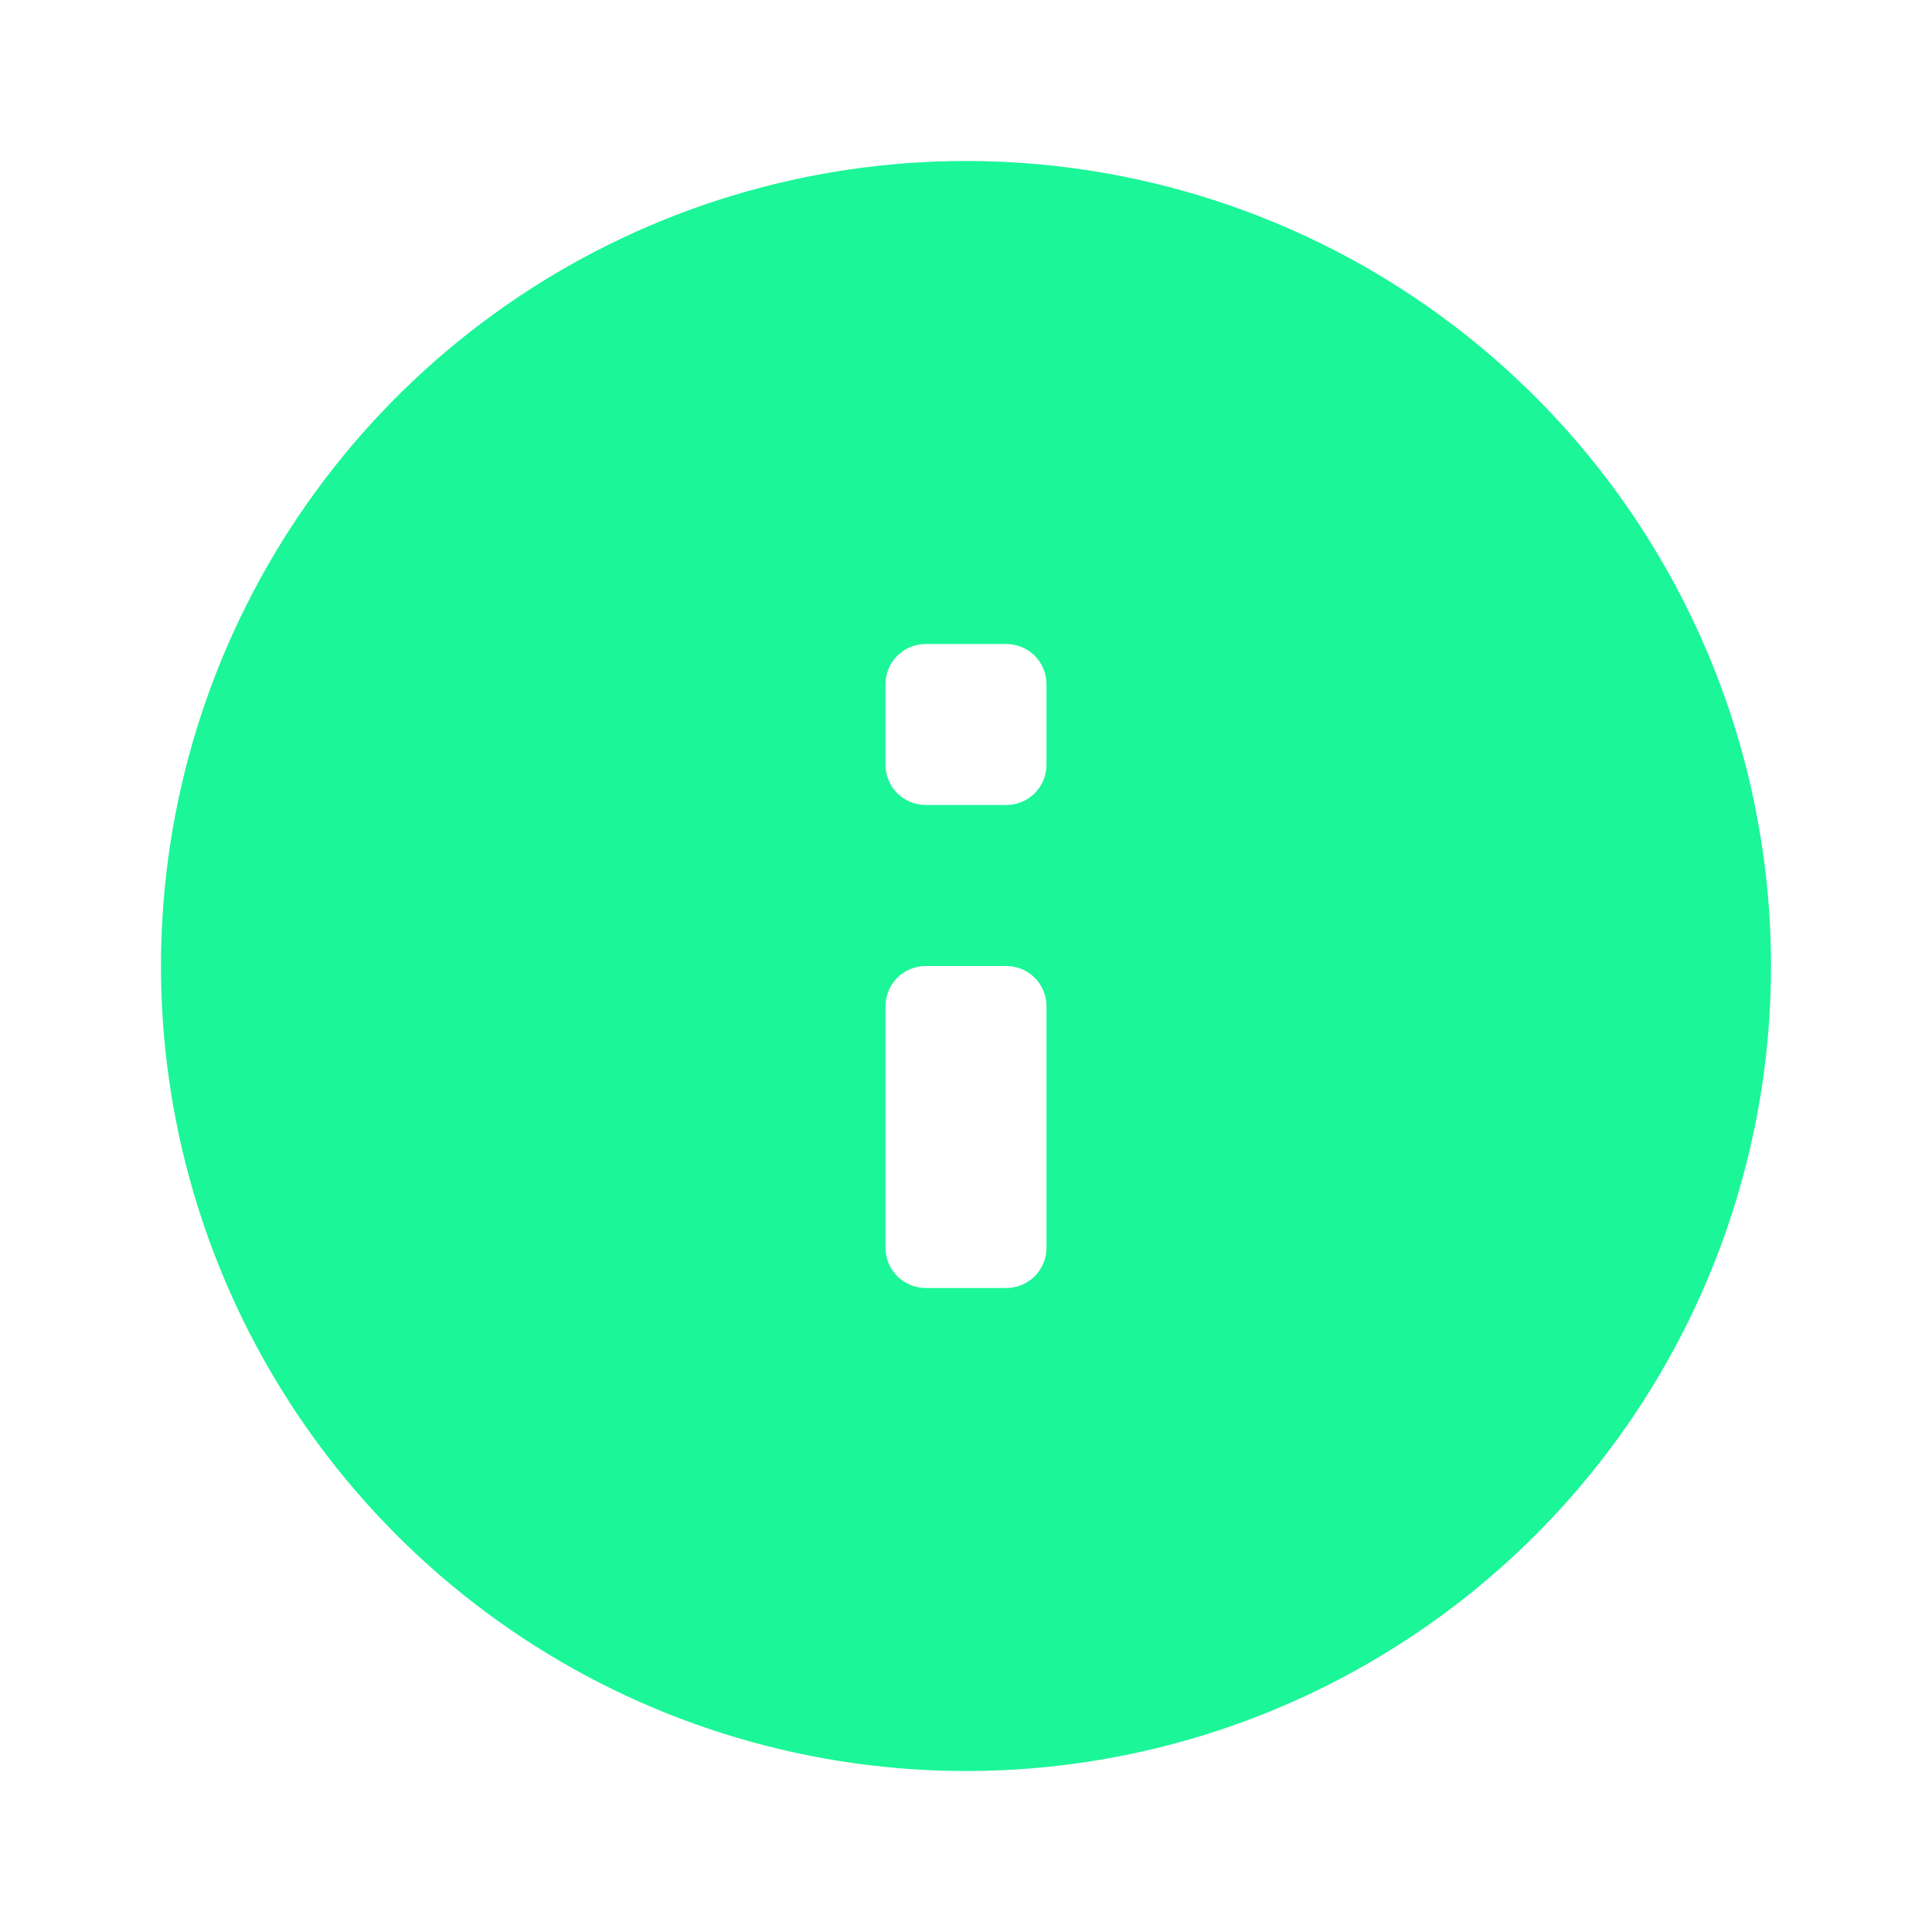 <svg width="24" height="24" viewBox="0 0 24 24" fill="none" xmlns="http://www.w3.org/2000/svg">
<path d="M12 2C10.022 2 8.089 2.586 6.444 3.685C4.8 4.784 3.518 6.346 2.761 8.173C2.004 10 1.806 12.011 2.192 13.951C2.578 15.891 3.53 17.672 4.929 19.071C6.327 20.47 8.109 21.422 10.049 21.808C11.989 22.194 14 21.996 15.827 21.239C17.654 20.482 19.216 19.2 20.315 17.556C21.413 15.911 22 13.978 22 12C22 10.687 21.741 9.386 21.239 8.173C20.736 6.96 20 5.858 19.071 4.929C18.142 4 17.04 3.264 15.827 2.761C14.614 2.259 13.313 2 12 2ZM13 15.5C13 15.633 12.947 15.76 12.854 15.854C12.76 15.947 12.633 16 12.5 16H11.5C11.367 16 11.24 15.947 11.146 15.854C11.053 15.76 11 15.633 11 15.5V12.5C11 12.367 11.053 12.24 11.146 12.146C11.24 12.053 11.367 12 11.5 12H12.5C12.633 12 12.76 12.053 12.854 12.146C12.947 12.24 13 12.367 13 12.5V15.5ZM13 9.5C13 9.633 12.947 9.76 12.854 9.854C12.76 9.947 12.633 10 12.5 10H11.5C11.367 10 11.24 9.947 11.146 9.854C11.053 9.76 11 9.633 11 9.5V8.5C11 8.367 11.053 8.24 11.146 8.146C11.24 8.053 11.367 8 11.5 8H12.5C12.633 8 12.76 8.053 12.854 8.146C12.947 8.24 13 8.367 13 8.5V9.5Z" fill="#1BF698"/>
</svg>
